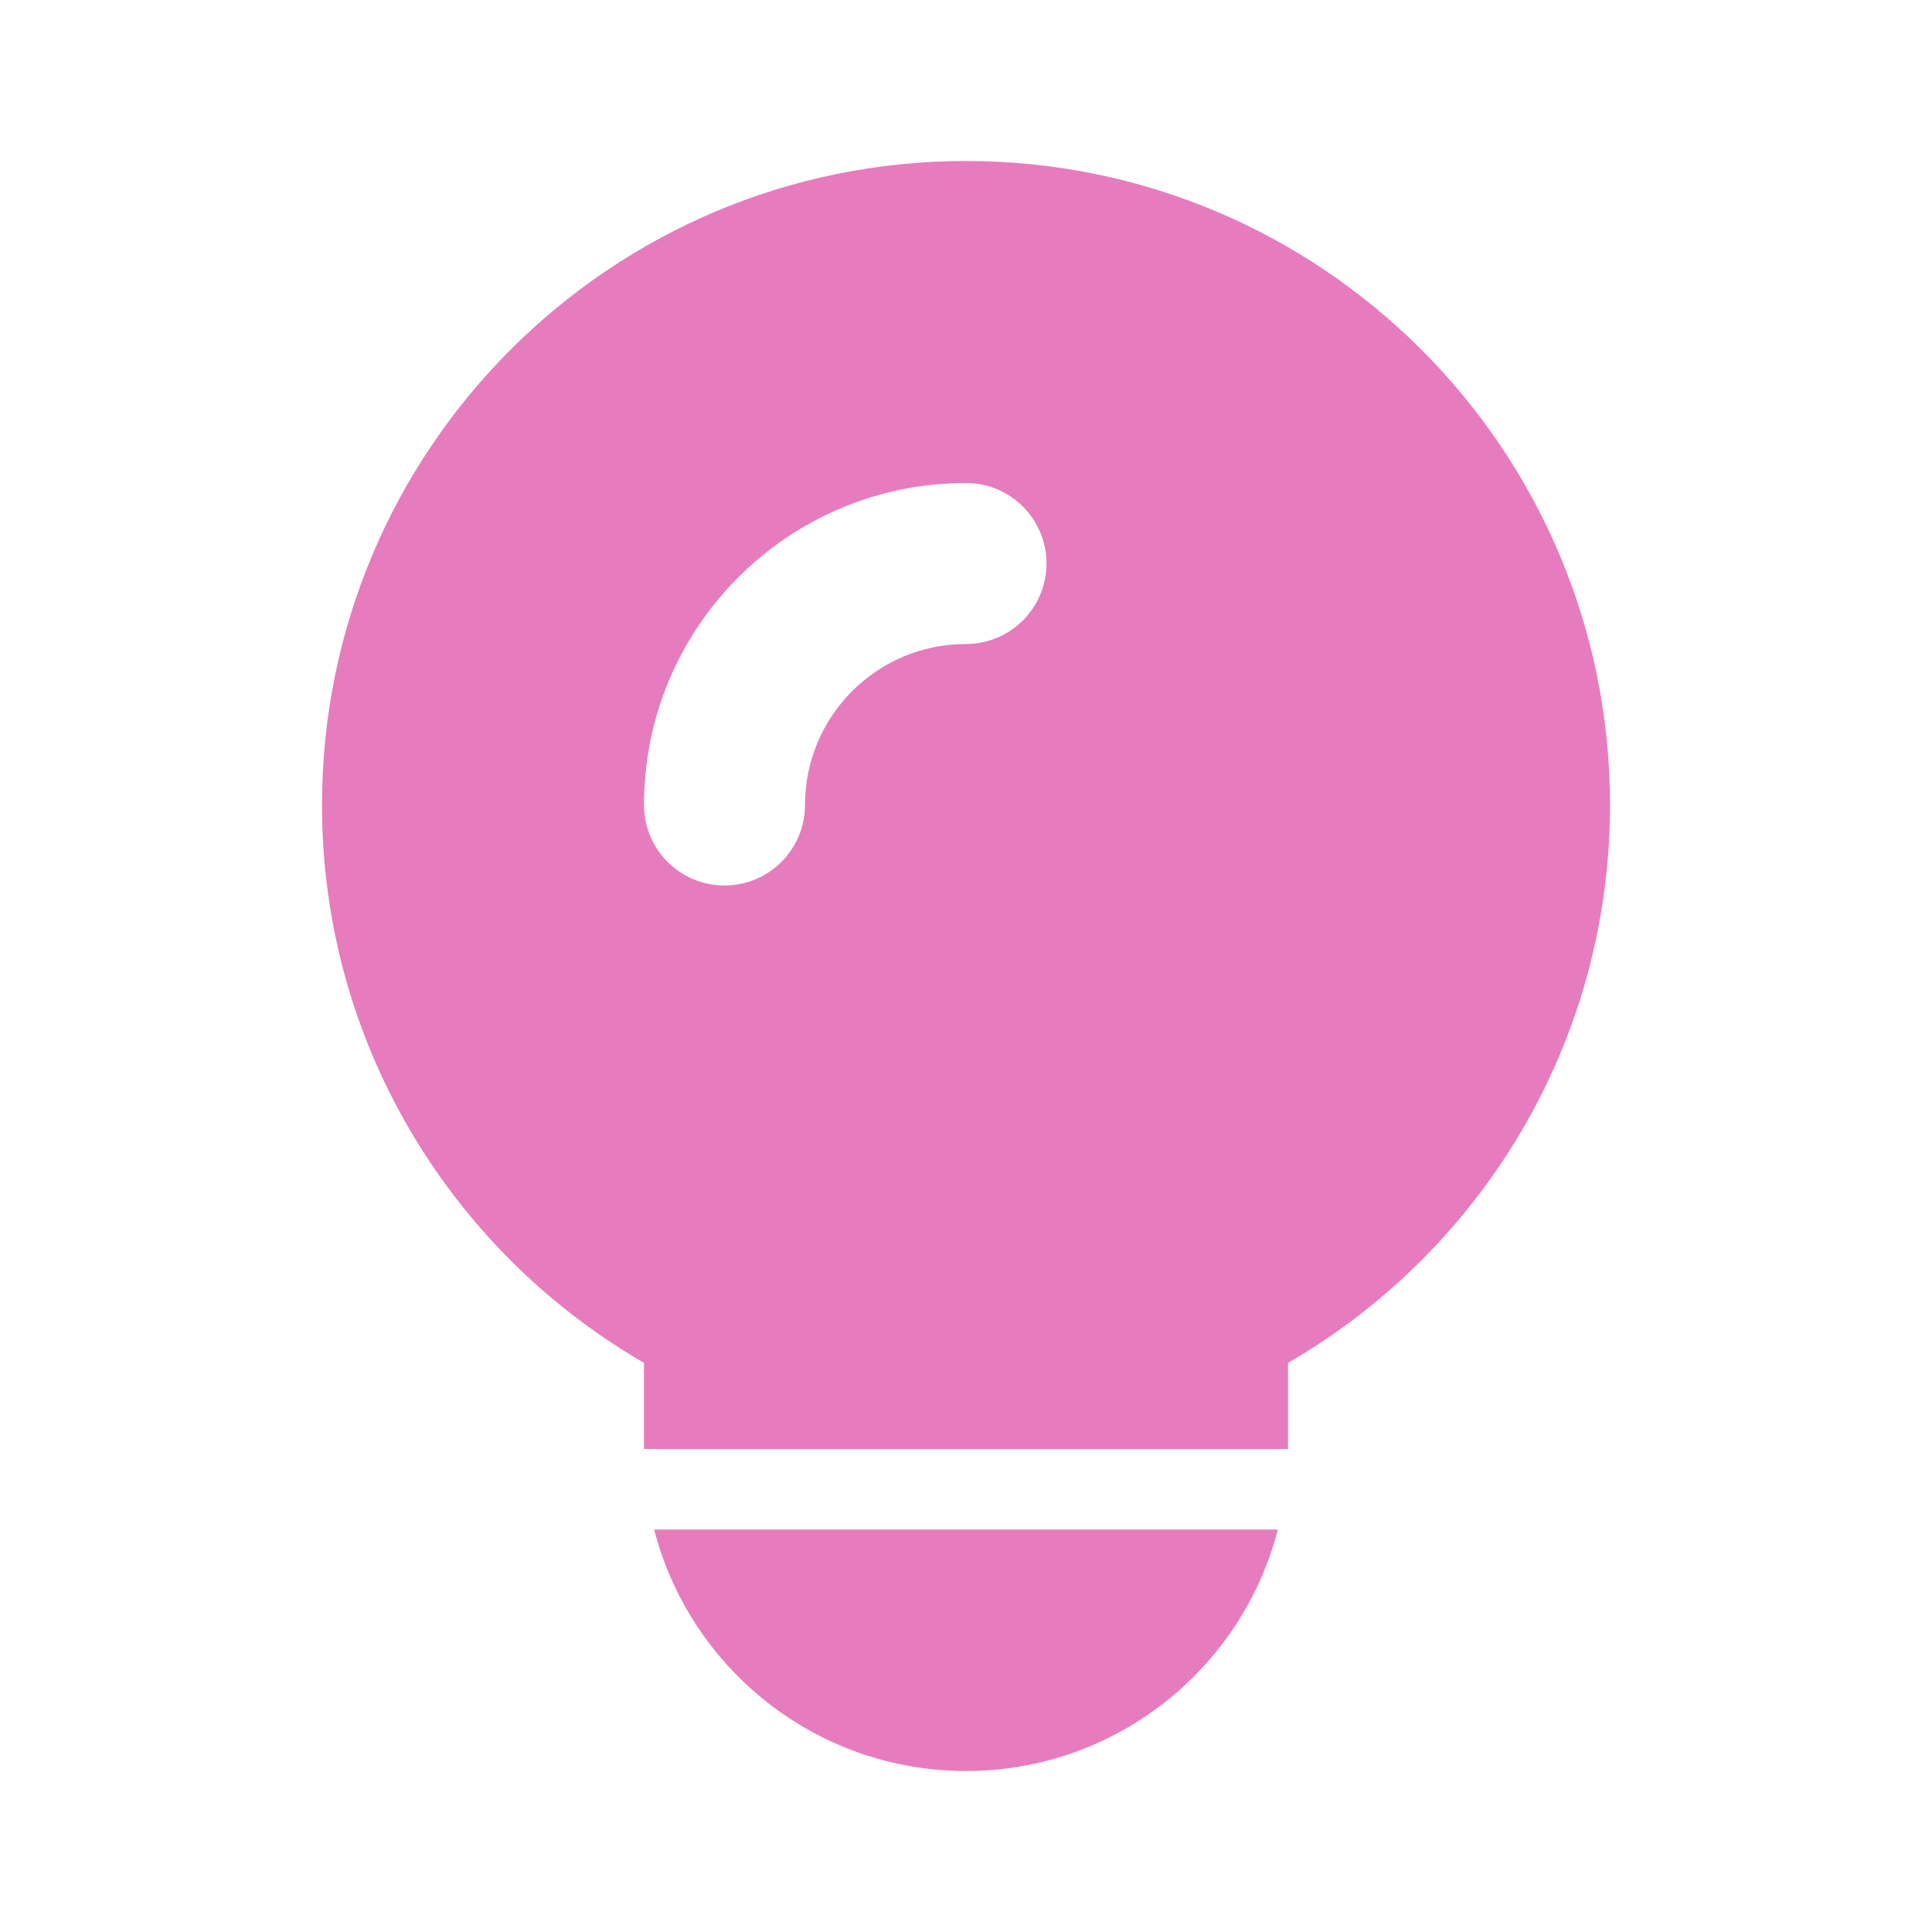 <svg xmlns="http://www.w3.org/2000/svg" width="24" height="24" viewBox="0 0 24 24">
  <path d="M16,18 L8,18 L8,16.93 C5.609,15.547 4,12.961 4,10 C4,5.582 7.582,2 12,2 C16.418,2 20,5.582 20,10 C20,12.961 18.391,15.547 16,16.93 L16,18 Z M15.874,19 C15.43,20.725 13.864,22 12,22 C10.136,22 8.57,20.725 8.126,19 L15.874,19 Z M12,6 C9.791,6 8,7.791 8,10 C8,10.552 8.448,11 9,11 C9.552,11 10,10.552 10,10 C10,8.895 10.895,8 12,8 C12.552,8 13,7.552 13,7 C13,6.448 12.552,6 12,6 Z" fill="#e67cbd"/>
</svg>
